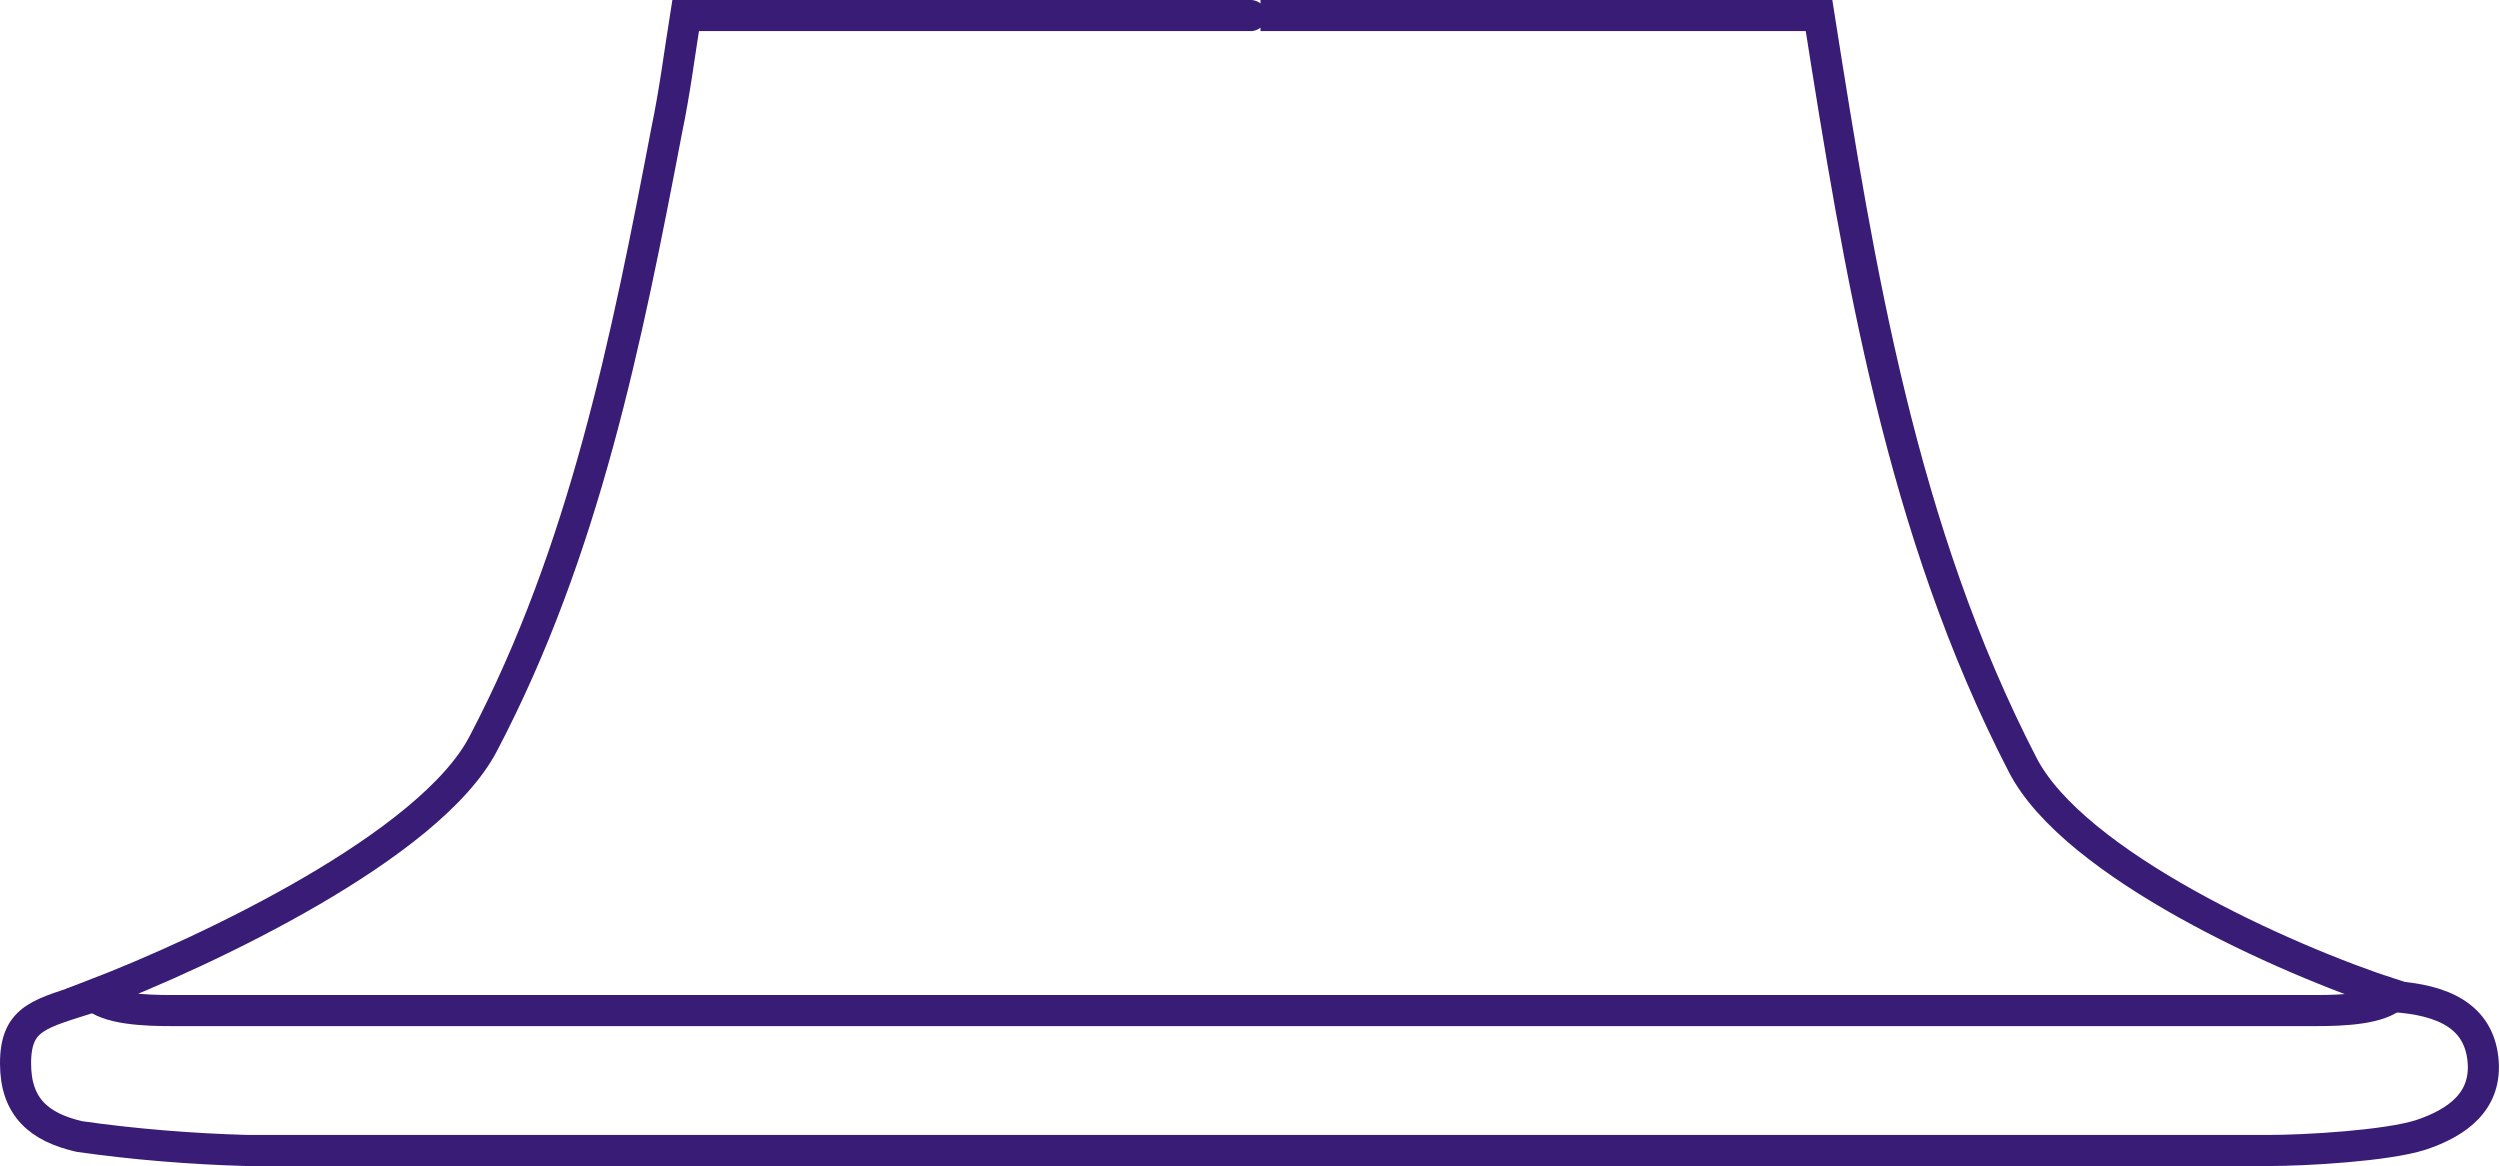 <?xml version="1.0" encoding="utf-8"?>
<!-- Generator: Adobe Illustrator 22.1.0, SVG Export Plug-In . SVG Version: 6.00 Build 0)  -->
<svg version="1.1" id="Layer_1" xmlns="http://www.w3.org/2000/svg" xmlns:xlink="http://www.w3.org/1999/xlink" x="0px" y="0px"
	 viewBox="0 0 160.8 75" style="enable-background:new 0 0 160.8 75;" xml:space="preserve">
<style type="text/css">
	.st0{fill:none;stroke:#381C75;stroke-width:2;stroke-miterlimit:10;}
</style>
<title>stand</title>
<path class="st0" d="M44.1,1C117,1,44,1,117,1c2.6,16.5,5.3,33.1,13.1,48.2c3.3,6.4,16.8,12.5,23.9,14.8c-0.9,0.9-3.3,1-5,1
	c-39.5,0-98.5,0-138,0c-1.7,0-4.1-0.1-5-1c7.3-2.8,21.7-9.6,25.1-16.2c6.5-12.4,9.2-25.9,11.8-39.5C43.4,5.9,43.7,3.5,44.1,1z"/>
<path class="st0" d="M153.9,64.1c3.3,0.2,5.5,1.3,5.8,4s-1.6,4.1-4,4.9c-2.2,0.7-7.4,1-9.8,1c-45.6,0-84.4,0-130,0
	c-3.6-0.1-7.3-0.4-10.8-0.9C2.5,72.5,1,71.2,1,68.4c0-3,1.6-3.2,5-4.3"/>
</svg>
